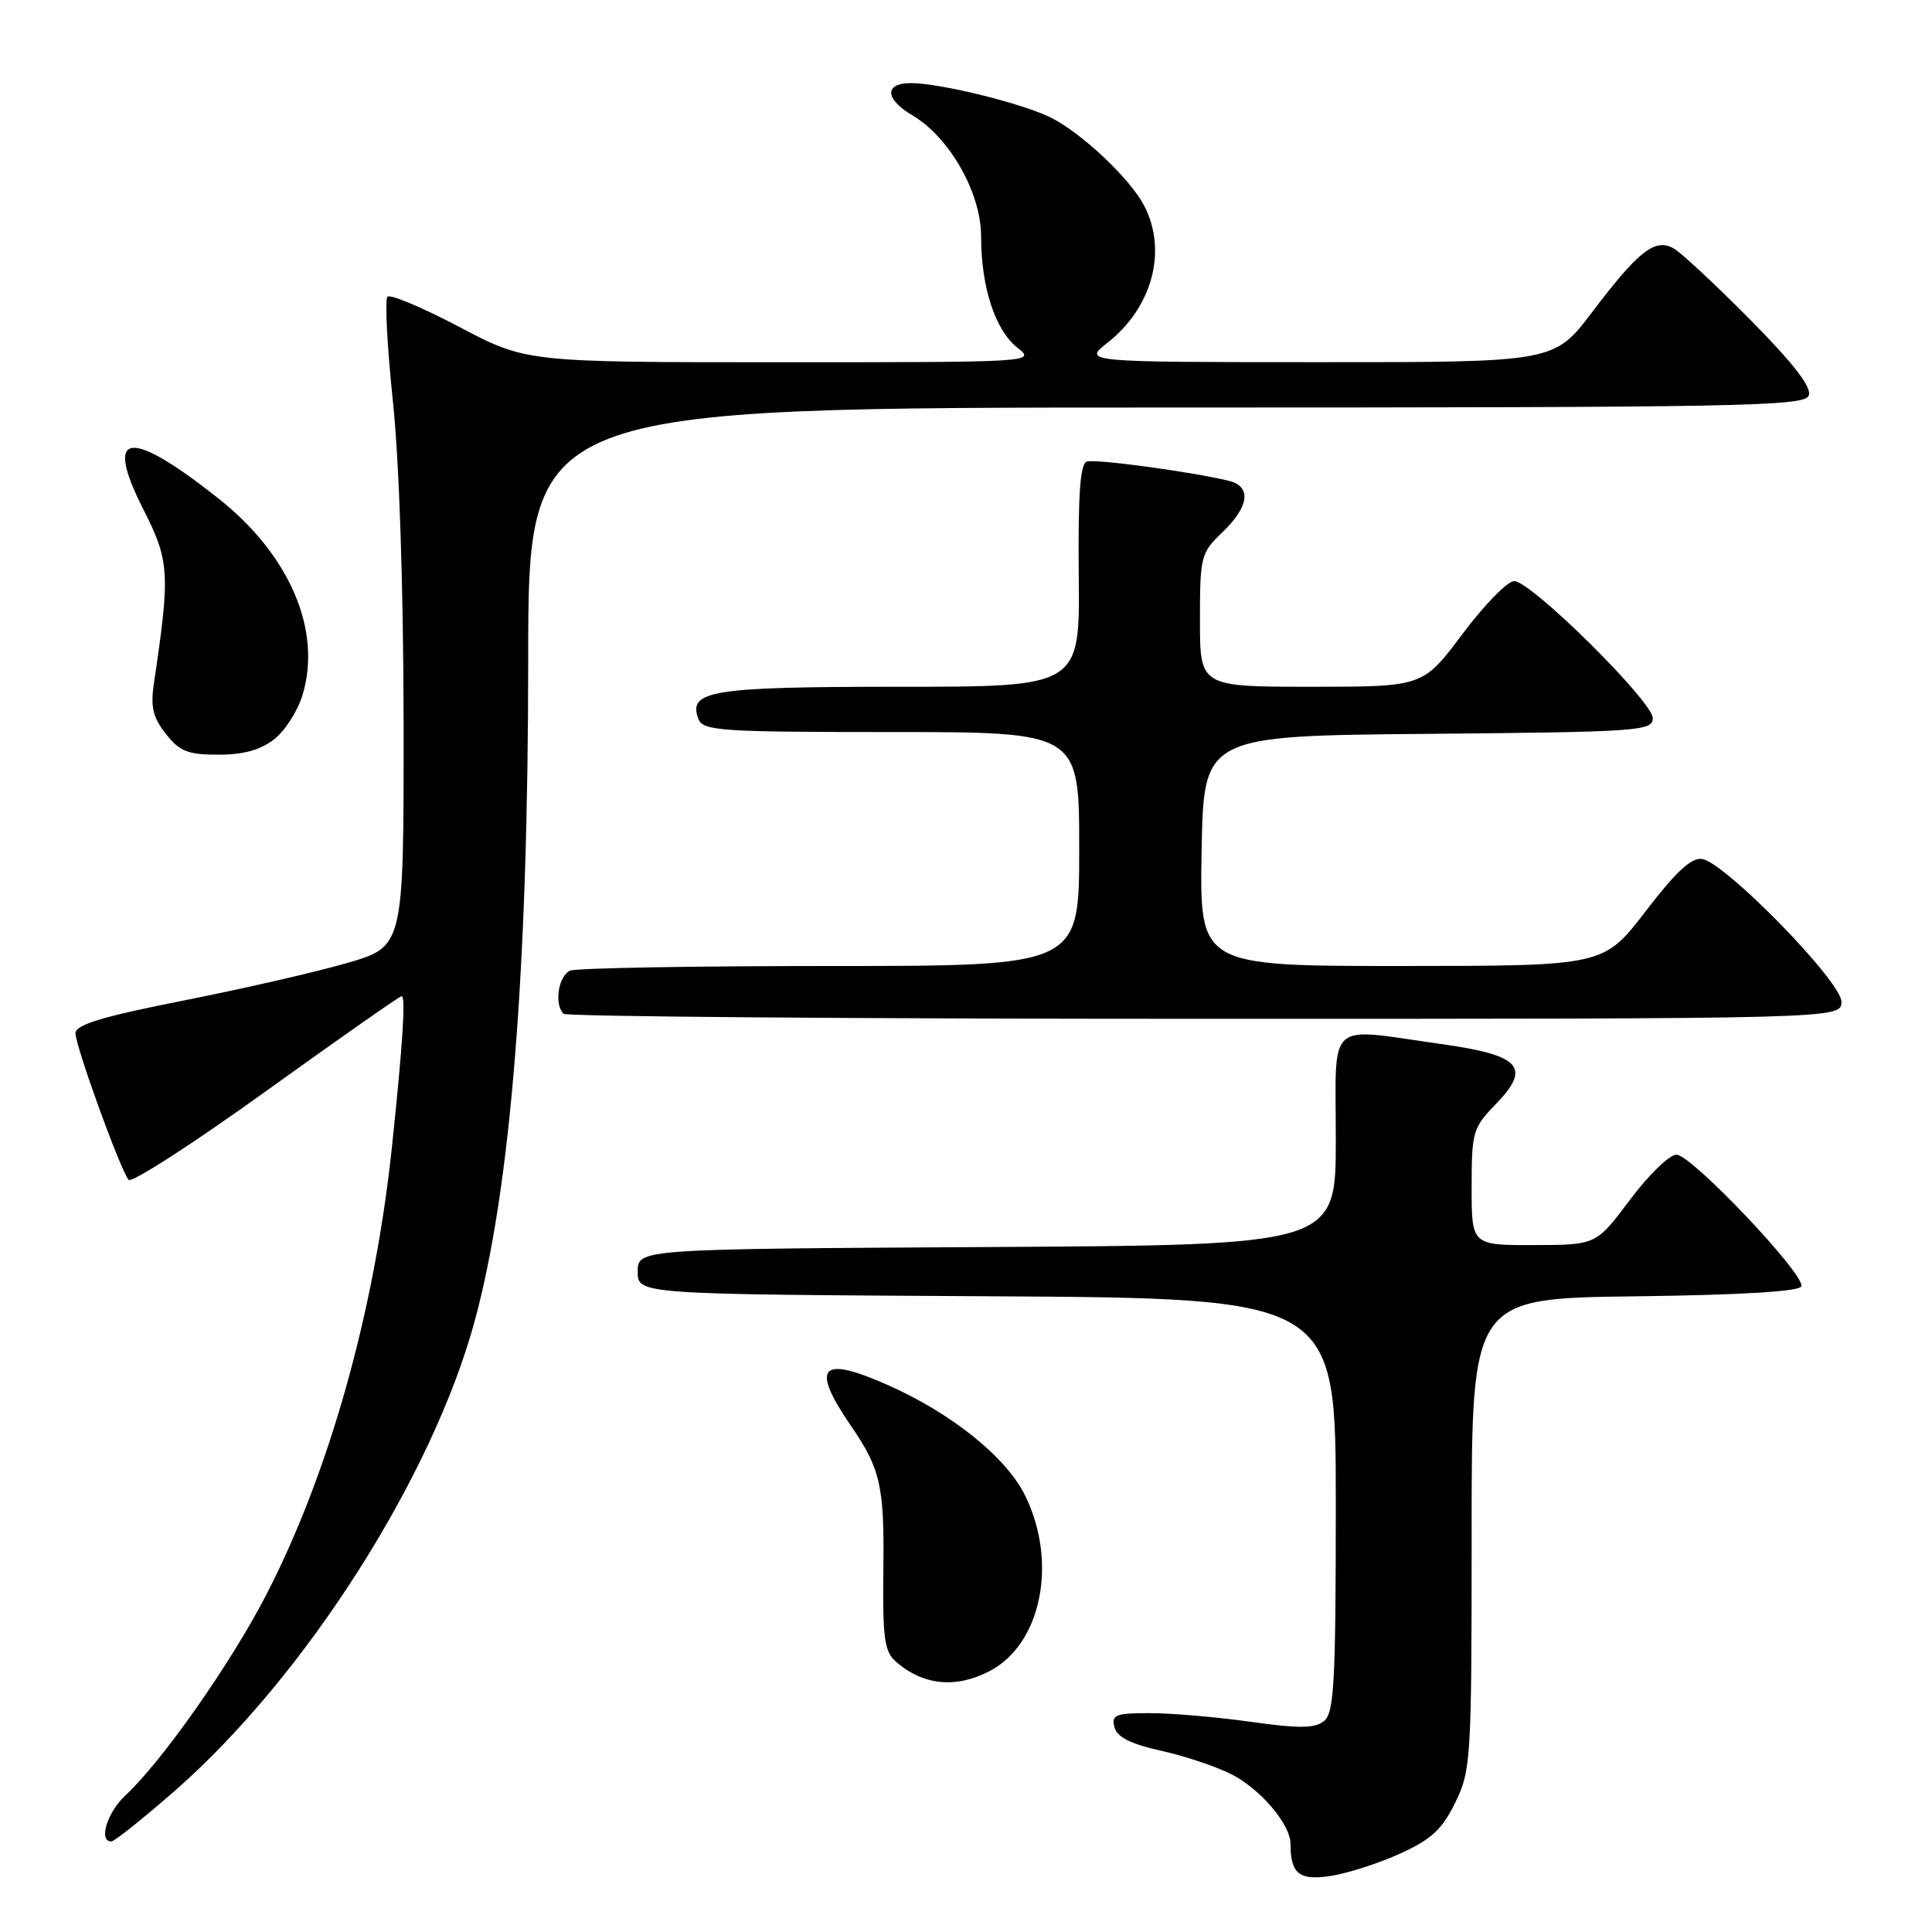 <?xml version="1.0" encoding="UTF-8" standalone="no"?>
<!DOCTYPE svg PUBLIC "-//W3C//DTD SVG 1.1//EN" "http://www.w3.org/Graphics/SVG/1.1/DTD/svg11.dtd" >
<svg xmlns="http://www.w3.org/2000/svg" xmlns:xlink="http://www.w3.org/1999/xlink" version="1.1" viewBox="0 0 256 256">
 <g >
 <path fill="currentColor"
d=" M 185.60 245.58 C 189.70 243.70 191.12 242.37 192.85 238.81 C 194.91 234.56 195.00 233.05 195.00 203.20 C 195.00 172.04 195.00 172.04 216.67 171.77 C 230.83 171.59 238.46 171.13 238.69 170.44 C 239.20 168.89 224.13 153.00 222.14 153.00 C 221.21 153.00 218.44 155.69 215.98 158.98 C 211.50 164.96 211.50 164.96 203.25 164.98 C 195.00 165.00 195.00 165.00 195.00 157.30 C 195.00 149.97 195.16 149.43 198.23 146.27 C 202.95 141.39 201.49 139.81 190.90 138.33 C 175.56 136.18 177.00 134.87 177.00 150.99 C 177.00 164.98 177.00 164.98 130.75 165.24 C 84.50 165.50 84.50 165.50 84.50 168.50 C 84.50 171.50 84.50 171.50 130.75 171.76 C 177.00 172.02 177.00 172.02 177.00 199.39 C 177.00 222.73 176.78 226.94 175.47 228.02 C 174.26 229.03 172.24 229.06 165.72 228.15 C 161.20 227.51 155.18 227.00 152.34 227.00 C 147.81 227.00 147.25 227.22 147.67 228.86 C 148.02 230.18 149.80 231.08 153.83 231.98 C 156.95 232.67 161.15 234.07 163.17 235.10 C 167.01 237.04 171.00 241.75 171.00 244.32 C 171.00 248.31 172.17 249.23 176.40 248.56 C 178.65 248.20 182.80 246.86 185.60 245.58 Z  M 23.21 237.25 C 40.42 222.17 57.29 195.74 62.91 175.00 C 67.67 157.48 69.98 128.78 69.99 87.25 C 70.00 54.00 70.00 54.00 154.53 54.00 C 230.82 54.00 239.12 53.85 239.67 52.41 C 240.09 51.32 237.68 48.19 231.89 42.34 C 227.28 37.68 222.70 33.42 221.73 32.89 C 219.29 31.54 217.08 33.28 210.98 41.34 C 205.93 48.00 205.93 48.00 174.72 47.99 C 143.50 47.98 143.50 47.98 146.77 45.40 C 152.72 40.71 154.72 33.17 151.58 27.20 C 149.73 23.67 143.34 17.64 139.30 15.61 C 135.55 13.72 124.70 11.04 120.75 11.01 C 117.14 11.00 117.22 13.11 120.91 15.29 C 125.82 18.19 130.00 25.55 130.00 31.31 C 130.00 38.05 131.86 43.74 134.81 46.07 C 137.25 47.99 137.05 48.00 103.51 48.00 C 69.74 48.00 69.74 48.00 60.88 43.33 C 56.00 40.76 51.71 38.95 51.34 39.32 C 50.98 39.69 51.30 45.96 52.07 53.25 C 52.91 61.34 53.46 77.98 53.48 95.96 C 53.50 125.43 53.50 125.43 46.00 127.60 C 41.88 128.80 32.09 131.04 24.25 132.59 C 13.54 134.71 10.00 135.78 10.00 136.91 C 10.00 138.63 15.97 155.09 17.04 156.33 C 17.44 156.79 25.63 151.50 35.25 144.58 C 44.87 137.66 52.95 132.00 53.22 132.00 C 53.78 132.00 53.37 138.36 51.93 152.00 C 49.64 173.71 43.62 195.18 35.27 211.34 C 30.56 220.45 21.51 233.35 16.60 237.92 C 14.19 240.17 13.02 244.00 14.75 244.00 C 15.16 244.00 18.97 240.96 23.21 237.25 Z  M 131.09 221.45 C 137.95 217.91 140.18 207.13 135.88 198.26 C 133.41 193.14 126.13 187.27 117.56 183.49 C 108.67 179.55 107.36 181.07 112.80 189.00 C 116.68 194.66 117.19 196.94 117.05 208.06 C 116.94 217.06 117.19 218.85 118.71 220.18 C 122.31 223.32 126.62 223.76 131.09 221.45 Z  M 244.00 132.73 C 244.00 130.07 228.65 114.34 225.55 113.82 C 224.14 113.59 222.10 115.47 218.05 120.75 C 212.50 127.99 212.50 127.99 185.72 128.00 C 158.95 128.00 158.95 128.00 159.22 112.75 C 159.50 97.50 159.50 97.50 189.25 97.24 C 217.18 96.99 219.00 96.86 219.00 95.16 C 219.00 92.95 202.88 77.00 200.64 77.00 C 199.75 77.00 196.67 80.15 193.79 84.00 C 188.55 91.00 188.55 91.00 173.78 91.00 C 159.00 91.00 159.00 91.00 159.00 82.19 C 159.00 73.70 159.11 73.27 162.00 70.50 C 165.57 67.08 165.86 64.42 162.75 63.69 C 157.55 62.46 145.13 60.79 144.01 61.16 C 143.12 61.46 142.84 65.54 142.94 76.28 C 143.09 91.00 143.09 91.00 119.24 91.00 C 94.23 91.00 91.10 91.50 92.55 95.28 C 93.15 96.84 95.47 97.00 118.11 97.00 C 143.00 97.00 143.00 97.00 143.00 112.50 C 143.00 128.00 143.00 128.00 110.08 128.00 C 91.98 128.00 76.45 128.27 75.58 128.61 C 74.01 129.21 73.39 133.06 74.67 134.33 C 75.03 134.70 113.28 135.00 159.67 135.00 C 244.00 135.00 244.00 135.00 244.00 132.73 Z  M 36.34 97.95 C 37.78 96.82 39.47 94.16 40.10 92.05 C 42.67 83.49 38.37 73.50 28.91 66.02 C 17.05 56.65 13.74 57.13 18.98 67.46 C 22.47 74.34 22.57 75.94 20.40 90.50 C 19.93 93.68 20.25 95.06 21.98 97.25 C 23.80 99.57 24.90 100.00 28.94 100.00 C 32.26 100.00 34.53 99.37 36.34 97.95 Z "/>
</g>
</svg>